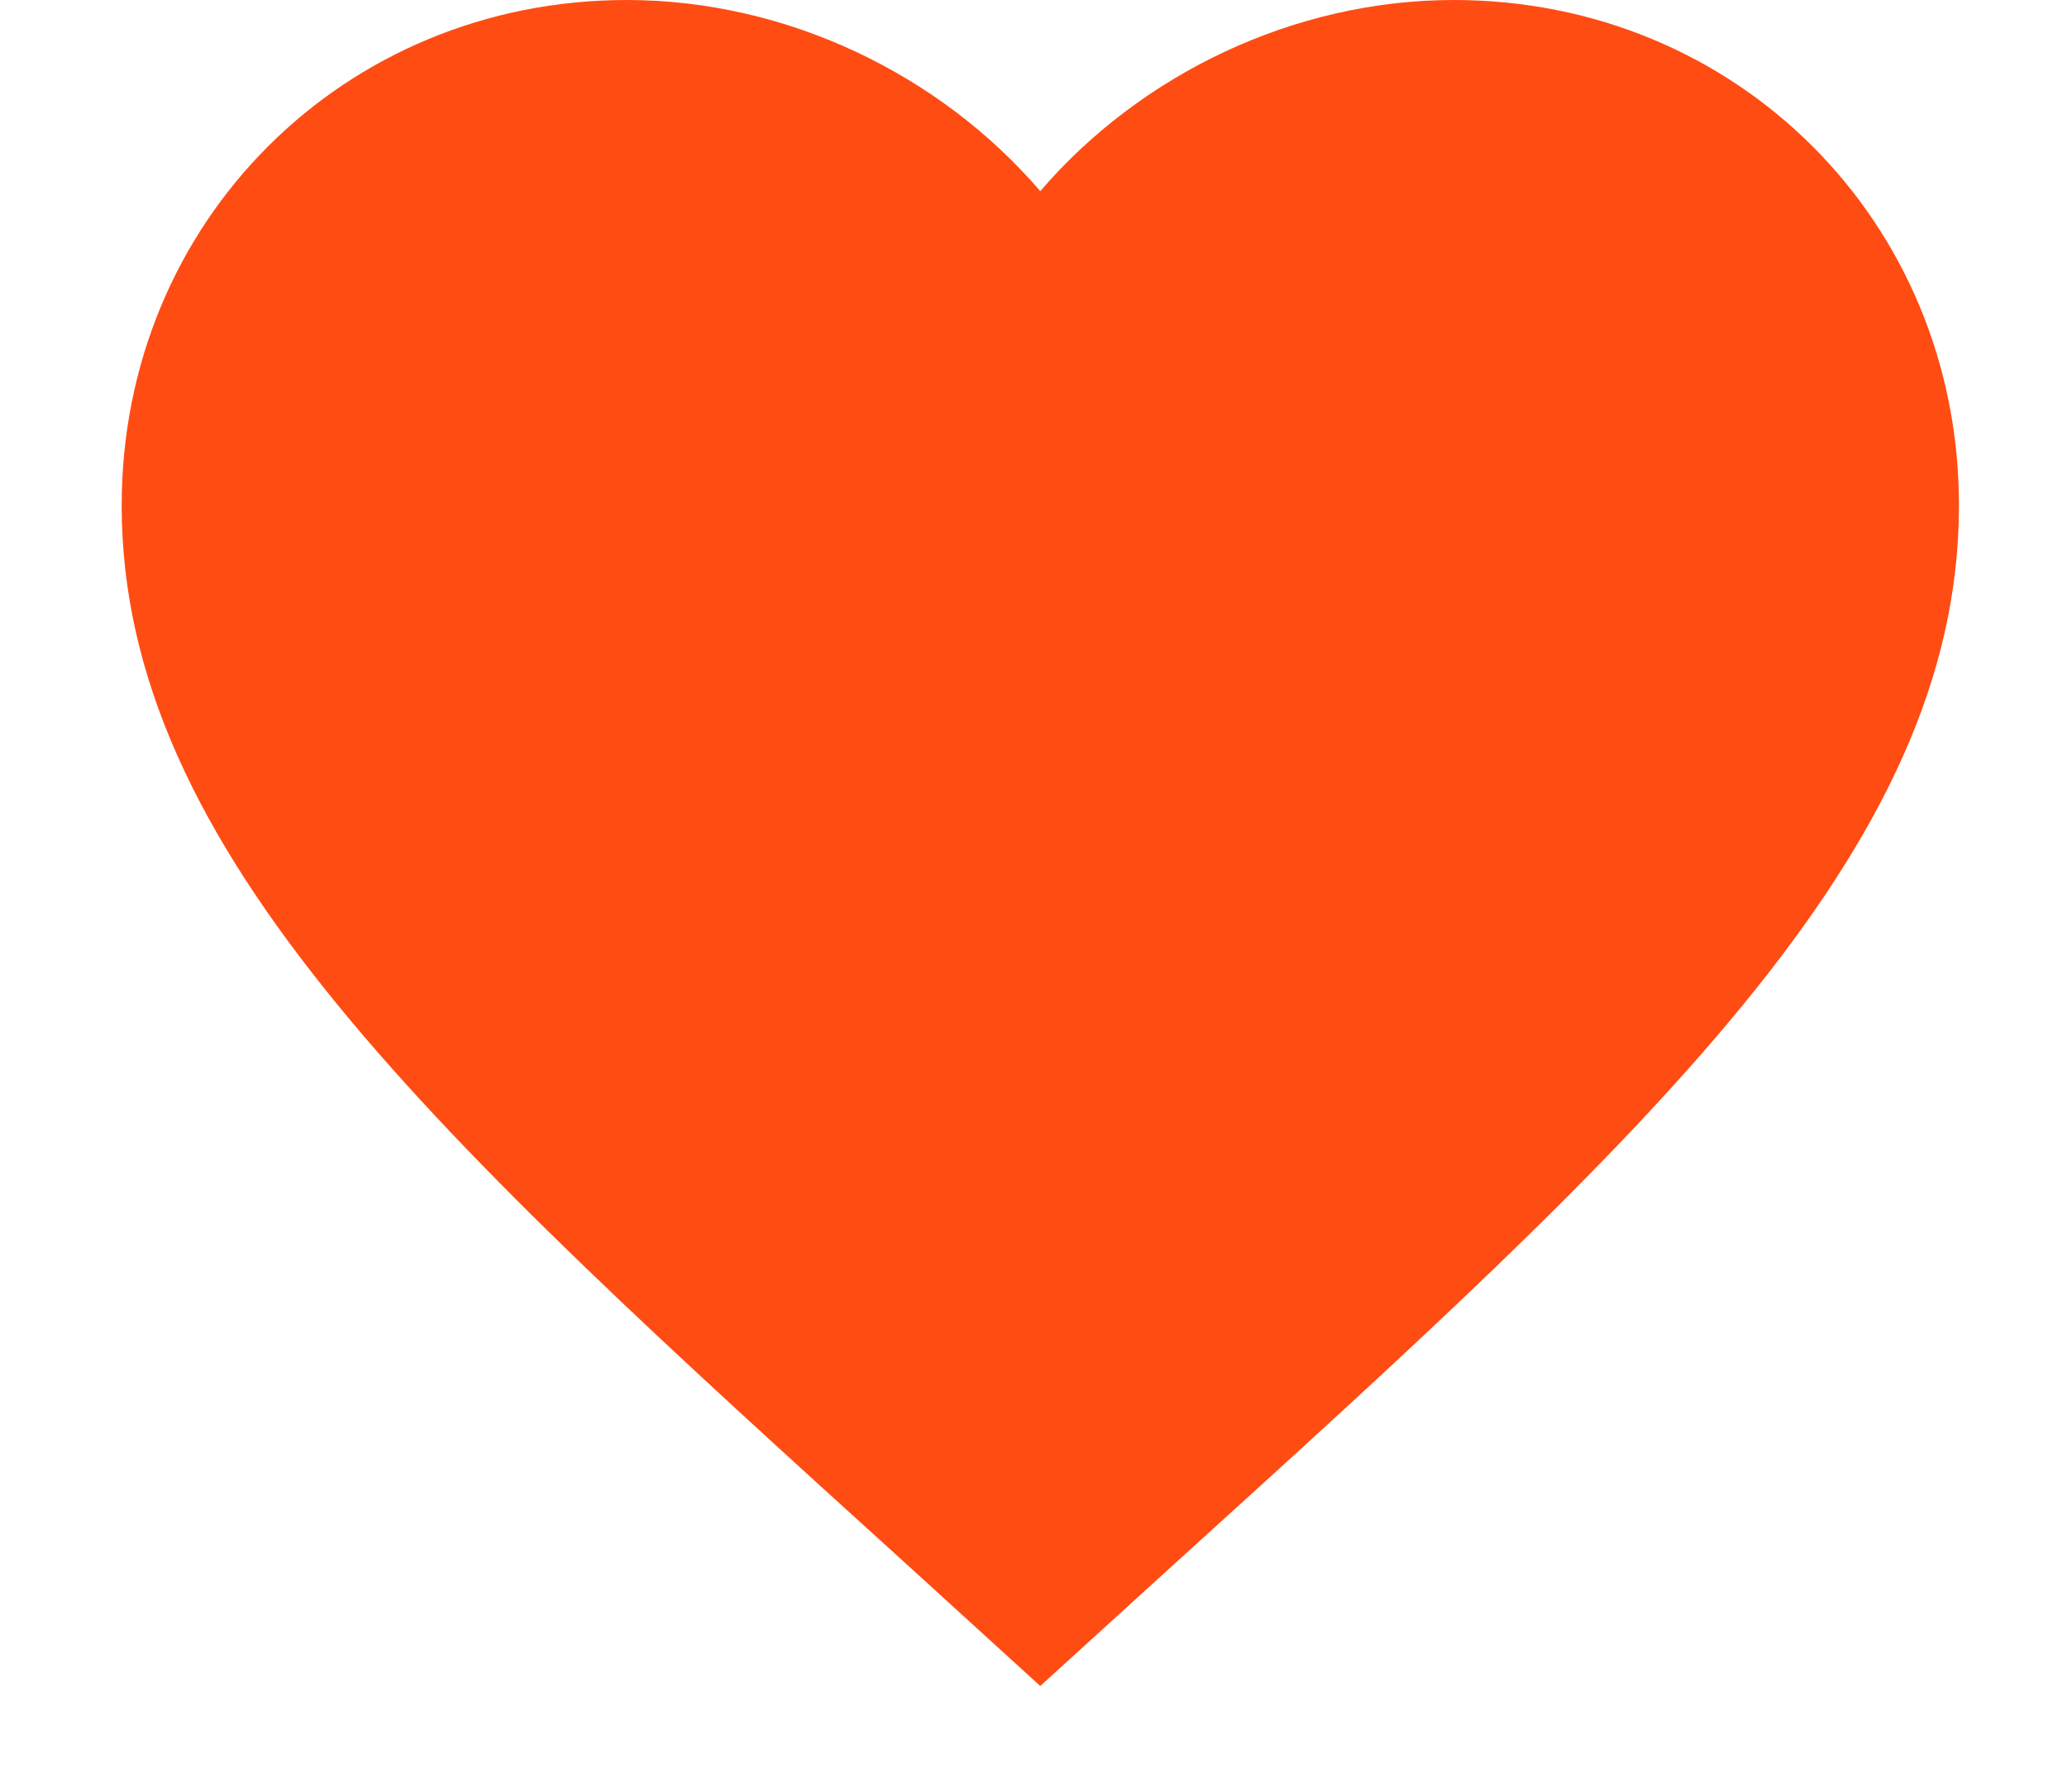 <svg width="15" height="13" viewBox="0 0 15 13" fill="none" xmlns="http://www.w3.org/2000/svg">
<path d="M7.549 12.233L6.583 11.353C3.149 8.24 0.883 6.18 0.883 3.667C0.883 1.607 2.496 0 4.549 0C5.709 0 6.823 0.54 7.549 1.387C8.276 0.54 9.389 0 10.55 0C12.603 0 14.216 1.607 14.216 3.667C14.216 6.18 11.95 8.24 8.516 11.353L7.549 12.233Z" fill="#FF4C13"/>
</svg>
